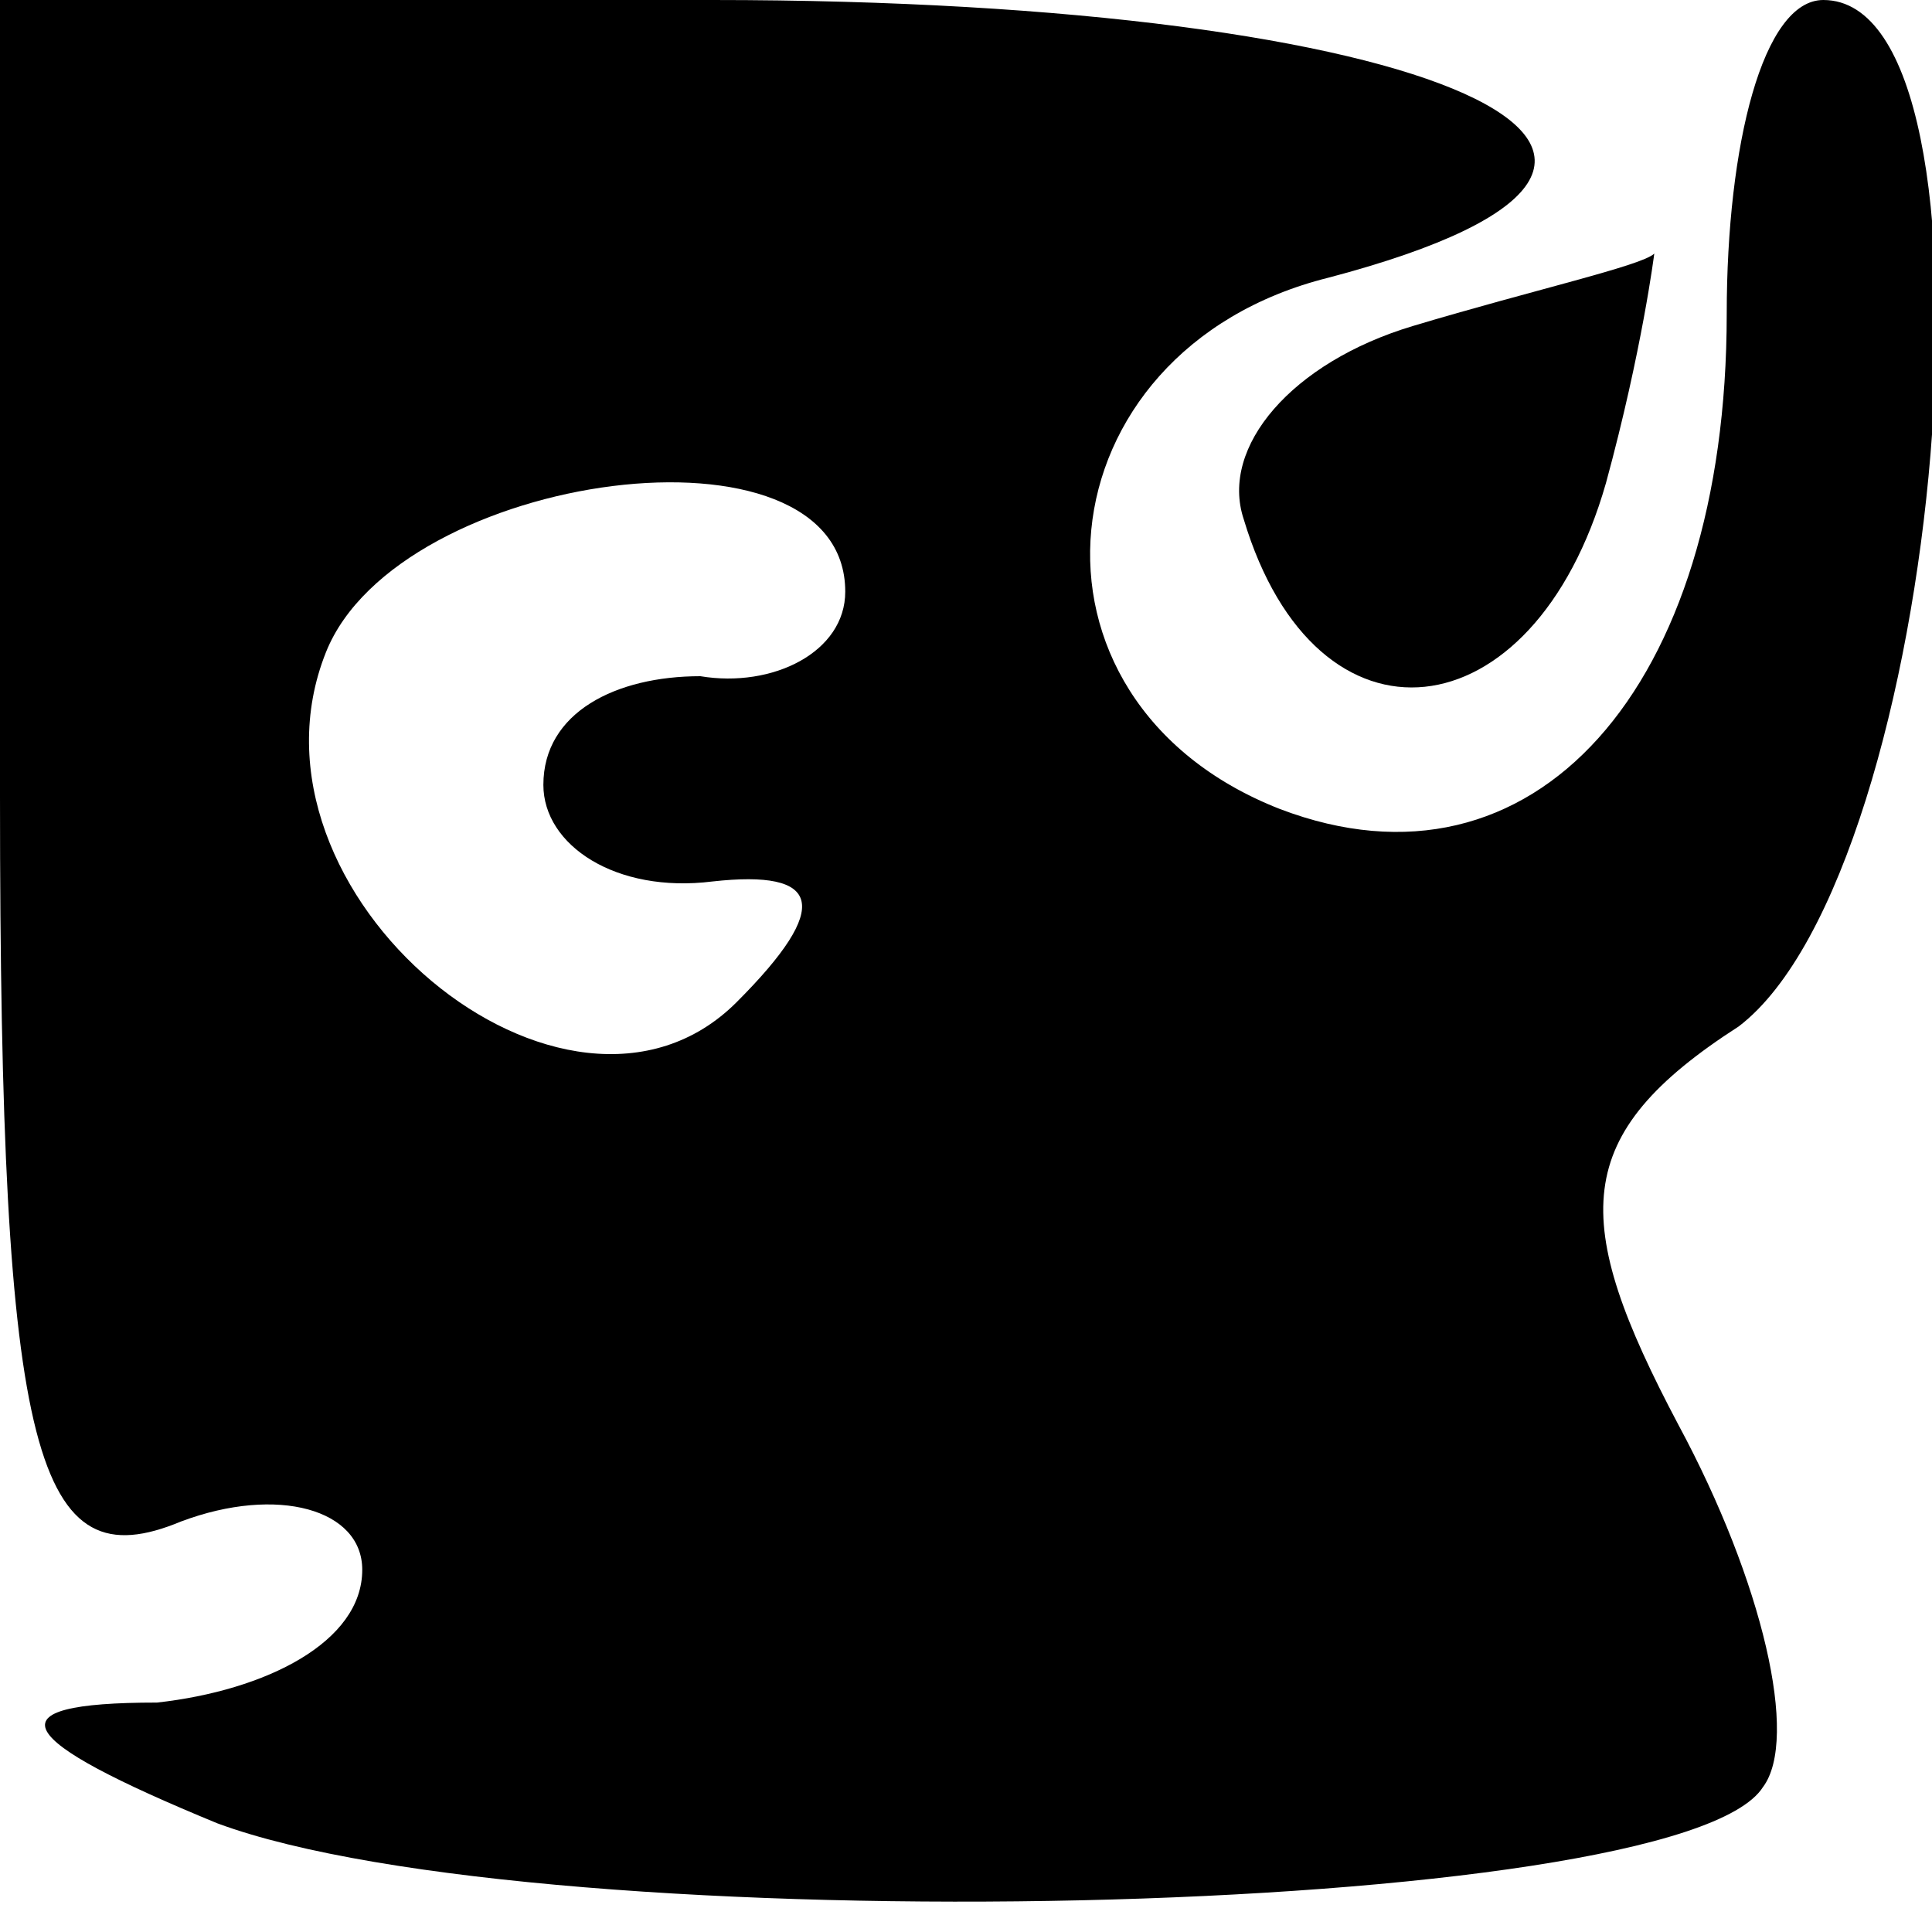 <?xml version="1.0" standalone="no"?>
<!DOCTYPE svg PUBLIC "-//W3C//DTD SVG 20010904//EN"
 "http://www.w3.org/TR/2001/REC-SVG-20010904/DTD/svg10.dtd">
<svg version="1.0" xmlns="http://www.w3.org/2000/svg"
 width="16pt" height="16pt" viewBox="0 0 16 16"
 preserveAspectRatio="xMidYMid meet">

<g transform="translate(0,16) scale(0.1,-0.1)"
fill="#000000" stroke="none">
<path d="M0 94 c0 -55 3 -65 15 -60 8 3 15 1 15 -4 0 -6 -8 -10 -17 -11 -14 0
-12 -3 5 -10 27 -10 121 -8 128 3 3 4 0 17 -7 30 -9 17 -9 24 5 33 17 13 23
85 7 85 -5 0 -8 -12 -8 -26 0 -31 -16 -49 -37 -41 -23 9 -20 38 4 44 38 10 9
23 -51 23 l-59 0 0 -66z m70 17 c0 -5 -6 -8 -12 -7 -7 0 -13 -3 -13 -9 0 -5 6
-9 14 -8 9 1 10 -2 2 -10 -14 -14 -42 9 -34 29 6 15 43 20 43 5z"/>
<path d="M117 133 c-10 -3 -16 -10 -14 -16 6 -20 24 -18 30 3 3 11 4 19 4 19
-1 -1 -10 -3 -20 -6z"/>
</g>
</svg>
